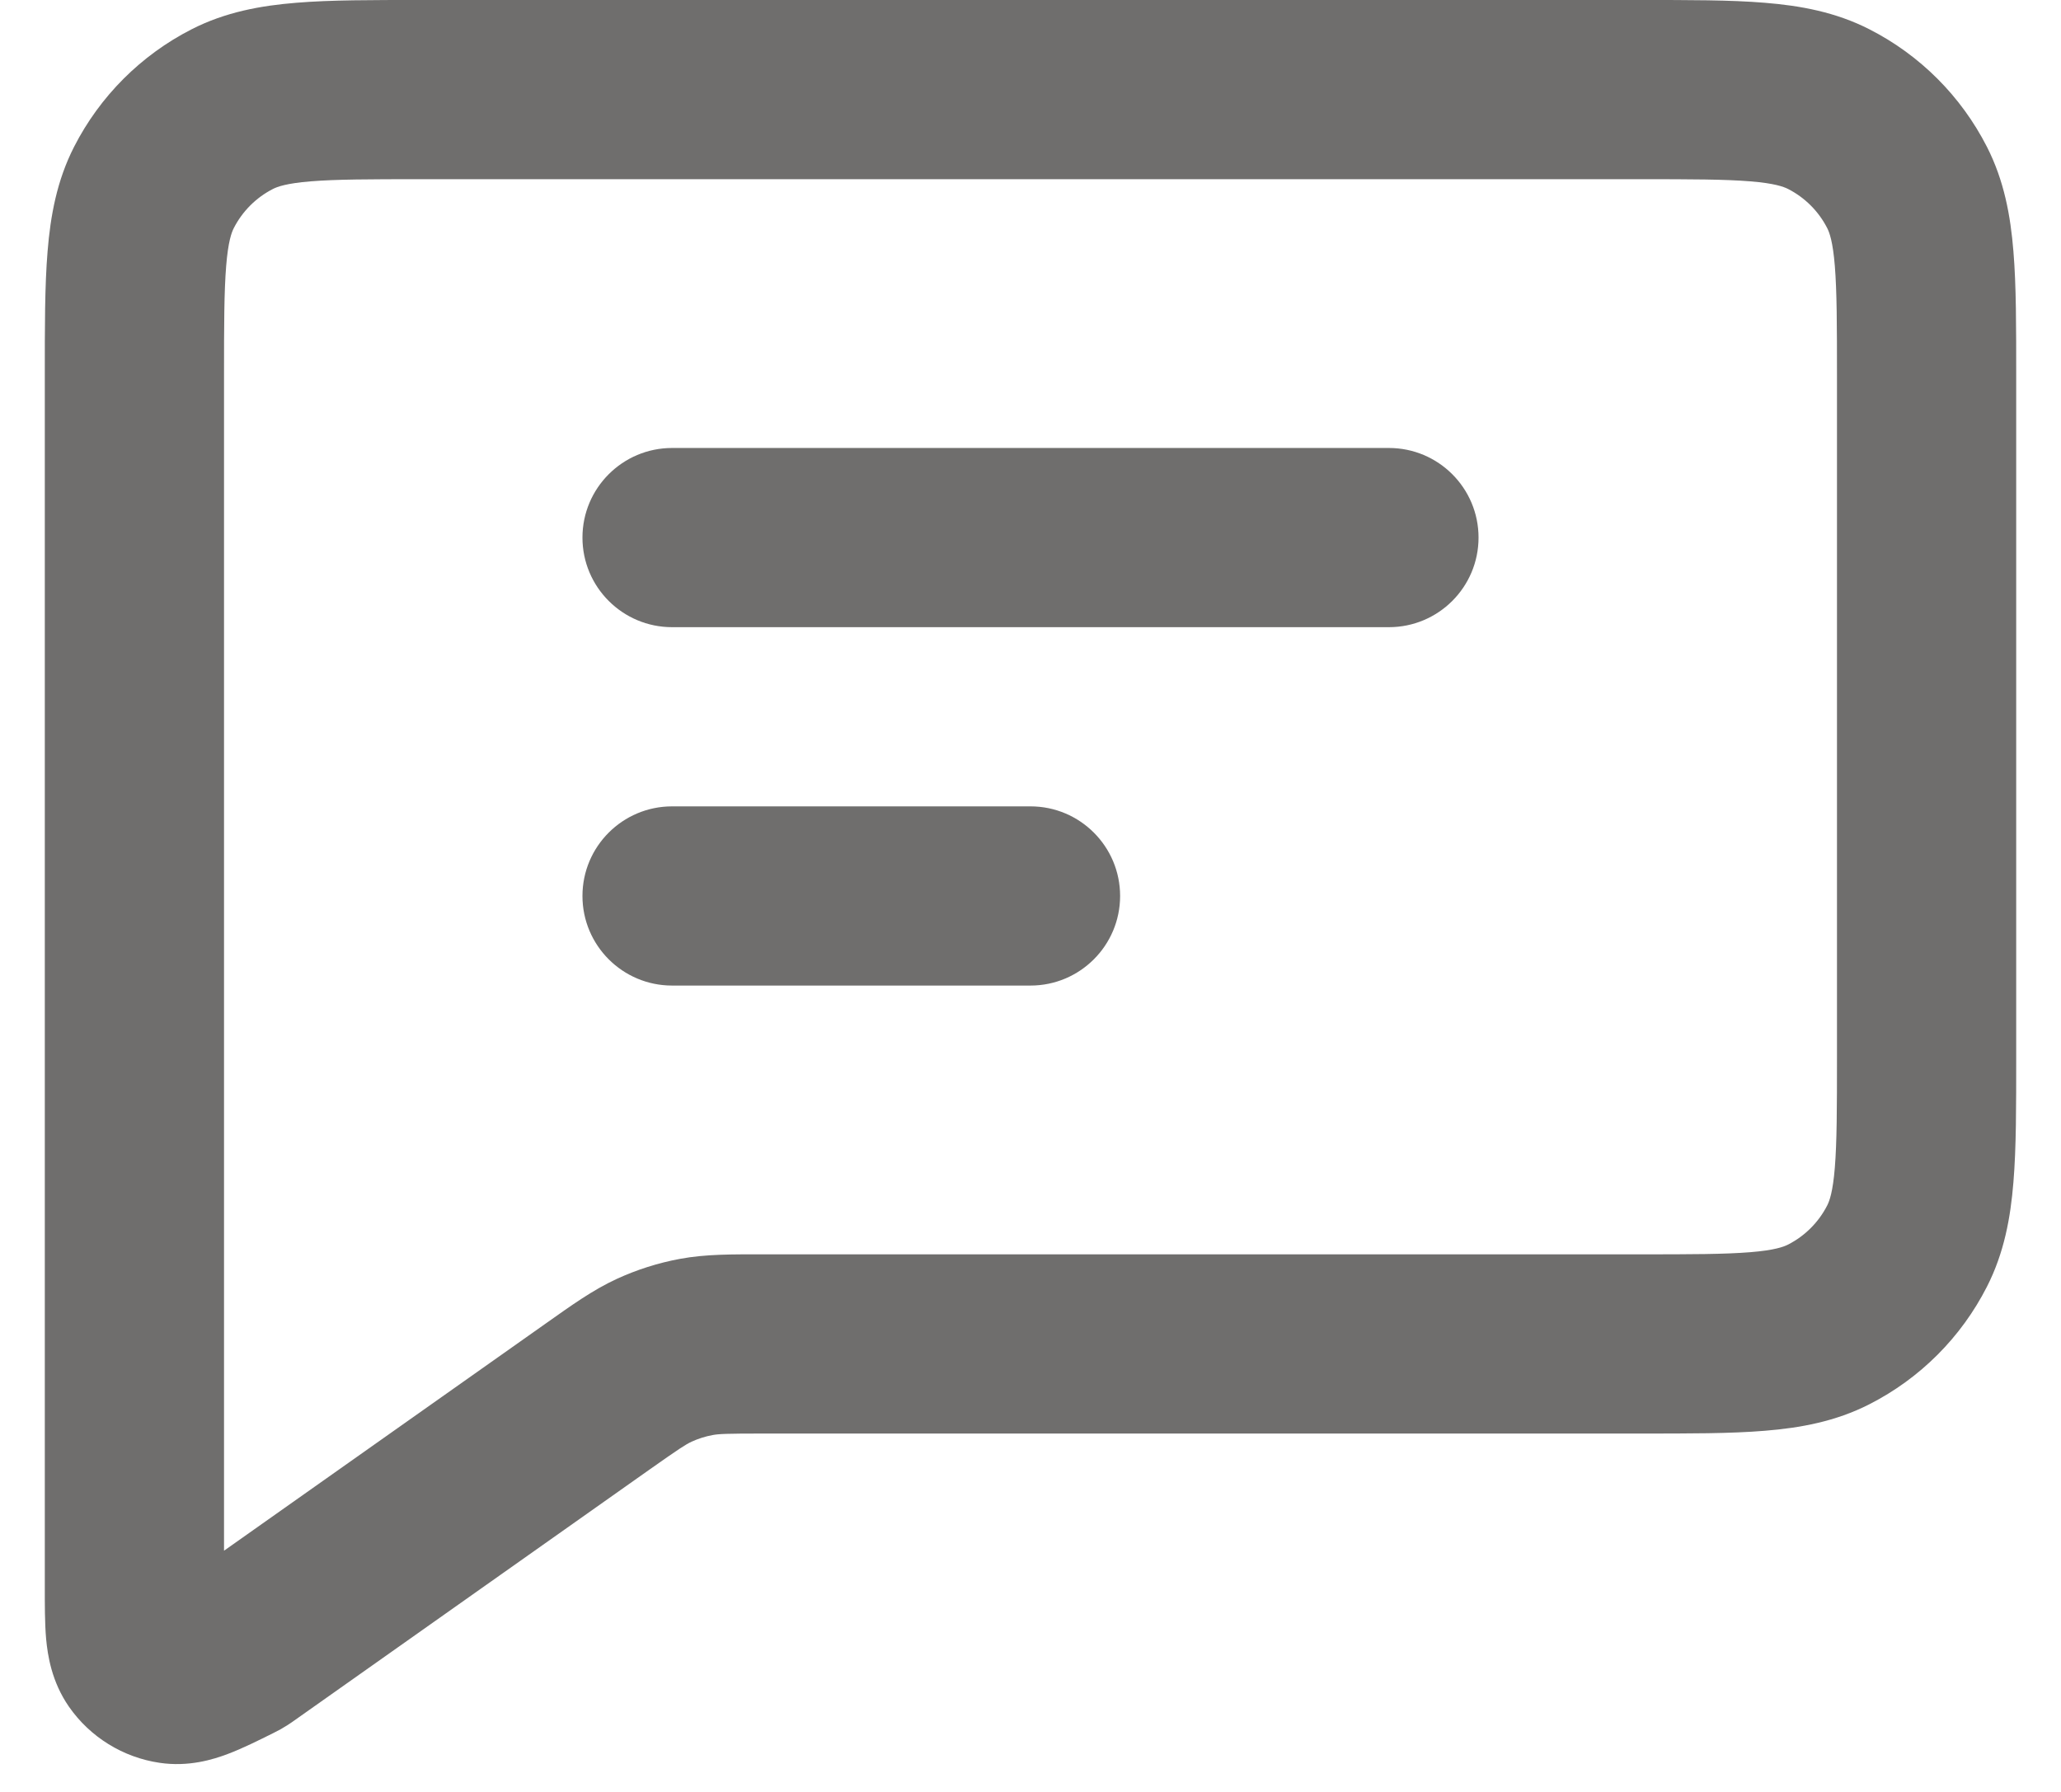 <svg width="23" height="20" viewBox="0 0 23 20" fill="none" xmlns="http://www.w3.org/2000/svg">
    <path d="M7.5 5C6.948 5 6.5 5.448 6.5 6C6.5 6.552 6.948 7 7.5 7V5ZM15.5 7C16.052 7 16.5 6.552 16.5 6C16.5 5.448 16.052 5 15.5 5V7ZM7.5 9C6.948 9 6.5 9.448 6.5 10C6.5 10.552 6.948 11 7.5 11V9ZM11.5 11C12.052 11 12.5 10.552 12.5 10C12.5 9.448 12.052 9 11.5 9V11ZM21.282 13.908L22.173 14.362L22.173 14.362L21.282 13.908ZM20.408 14.782L20.862 15.673L20.408 14.782ZM20.408 1.218L20.862 0.327V0.327L20.408 1.218ZM21.282 2.092L22.173 1.638V1.638L21.282 2.092ZM2.592 1.218L3.046 2.109H3.046L2.592 1.218ZM1.718 2.092L2.609 2.546V2.546L1.718 2.092ZM2.707 18.386L3.284 19.203L3.284 19.203L2.707 18.386ZM6.67 15.586L6.093 14.77L6.093 14.77L6.67 15.586ZM1.59 18.478L2.41 17.904L2.41 17.904L1.59 18.478ZM2.603 18.448L2.157 17.554L2.157 17.554L2.603 18.448ZM1.927 18.686L1.781 19.675H1.781L1.927 18.686ZM2.67 18.412L2.131 17.57L2.131 17.57L2.67 18.412ZM2.644 18.428L2.157 17.554L2.157 17.554L2.644 18.428ZM7.768 15.034L7.952 16.017L7.952 16.017L7.768 15.034ZM7.3 15.182L7.718 16.091L7.718 16.091L7.3 15.182ZM7.5 7H15.5V5H7.5V7ZM7.5 11H11.5V9H7.5V11ZM4.7 2H18.3V0H4.7V2ZM20.5 4.2V11.8H22.5V4.2H20.5ZM20.5 11.8C20.5 12.377 20.499 12.749 20.476 13.032C20.454 13.304 20.416 13.405 20.391 13.454L22.173 14.362C22.366 13.984 22.437 13.59 22.469 13.195C22.501 12.811 22.5 12.344 22.5 11.8H20.5ZM18.3 16C18.844 16 19.311 16.001 19.695 15.969C20.09 15.937 20.484 15.866 20.862 15.673L19.954 13.891C19.904 13.916 19.804 13.954 19.532 13.976C19.249 13.999 18.877 14 18.3 14V16ZM20.391 13.454C20.295 13.642 20.142 13.795 19.954 13.891L20.862 15.673C21.427 15.385 21.885 14.927 22.173 14.362L20.391 13.454ZM18.3 2C18.877 2 19.249 2.001 19.532 2.024C19.804 2.046 19.904 2.084 19.954 2.109L20.862 0.327C20.484 0.134 20.09 0.063 19.695 0.031C19.311 -0.001 18.844 0 18.3 0V2ZM22.5 4.2C22.5 3.656 22.501 3.189 22.469 2.805C22.437 2.41 22.366 2.016 22.173 1.638L20.391 2.546C20.416 2.595 20.454 2.696 20.476 2.968C20.499 3.251 20.5 3.623 20.5 4.2H22.5ZM19.954 2.109C20.142 2.205 20.295 2.358 20.391 2.546L22.173 1.638C21.885 1.074 21.427 0.615 20.862 0.327L19.954 2.109ZM4.7 0C4.156 0 3.689 -0.001 3.305 0.031C2.91 0.063 2.516 0.134 2.138 0.327L3.046 2.109C3.095 2.084 3.196 2.046 3.468 2.024C3.751 2.001 4.123 2 4.7 2V0ZM2.5 4.2C2.5 3.623 2.501 3.251 2.524 2.968C2.546 2.696 2.584 2.595 2.609 2.546L0.827 1.638C0.634 2.016 0.563 2.41 0.531 2.805C0.499 3.189 0.5 3.656 0.5 4.2H2.5ZM2.138 0.327C1.574 0.615 1.115 1.074 0.827 1.638L2.609 2.546C2.705 2.358 2.858 2.205 3.046 2.109L2.138 0.327ZM18.3 14H8.516V16H18.3V14ZM3.284 19.203L7.247 16.403L6.093 14.77L2.13 17.569L3.284 19.203ZM0.5 17.706C0.5 17.9 0.499 18.115 0.515 18.295C0.532 18.473 0.575 18.77 0.771 19.051L2.41 17.904C2.464 17.982 2.489 18.051 2.5 18.091C2.51 18.126 2.51 18.139 2.507 18.113C2.505 18.087 2.503 18.044 2.501 17.972C2.5 17.9 2.5 17.815 2.5 17.706H0.5ZM2.157 17.554C2.069 17.597 2.002 17.63 1.946 17.657C1.889 17.684 1.856 17.698 1.838 17.704C1.819 17.712 1.834 17.704 1.872 17.698C1.913 17.69 1.984 17.683 2.073 17.696L1.781 19.675C2.104 19.723 2.377 19.639 2.543 19.576C2.708 19.514 2.889 19.423 3.05 19.343L2.157 17.554ZM0.771 19.051C1.007 19.389 1.373 19.615 1.781 19.675L2.073 17.696C2.209 17.716 2.331 17.792 2.41 17.904L0.771 19.051ZM2.5 17.706V4.2H0.5V17.706H2.5ZM2.13 17.569C2.126 17.573 2.122 17.575 2.12 17.577C2.118 17.578 2.117 17.579 2.117 17.579C2.116 17.579 2.116 17.58 2.116 17.58C2.116 17.58 2.122 17.575 2.131 17.57L3.209 19.254C3.242 19.233 3.273 19.211 3.284 19.203L2.13 17.569ZM3.05 19.343C3.063 19.337 3.096 19.32 3.131 19.301L2.157 17.554C2.166 17.549 2.172 17.546 2.172 17.546C2.173 17.546 2.172 17.546 2.172 17.546C2.171 17.547 2.17 17.547 2.168 17.548C2.165 17.549 2.162 17.551 2.157 17.554L3.05 19.343ZM2.131 17.57C2.139 17.564 2.148 17.559 2.157 17.554L3.131 19.301C3.157 19.286 3.183 19.27 3.209 19.254L2.131 17.57ZM8.516 14C8.175 14 7.879 13.996 7.585 14.051L7.952 16.017C8.022 16.004 8.103 16 8.516 16V14ZM7.247 16.403C7.585 16.165 7.653 16.121 7.718 16.091L6.883 14.274C6.612 14.399 6.372 14.573 6.093 14.77L7.247 16.403ZM7.585 14.051C7.343 14.096 7.107 14.171 6.883 14.274L7.718 16.091C7.792 16.057 7.871 16.032 7.952 16.017L7.585 14.051Z"
          fill="#6F6E6D"/>
</svg>
